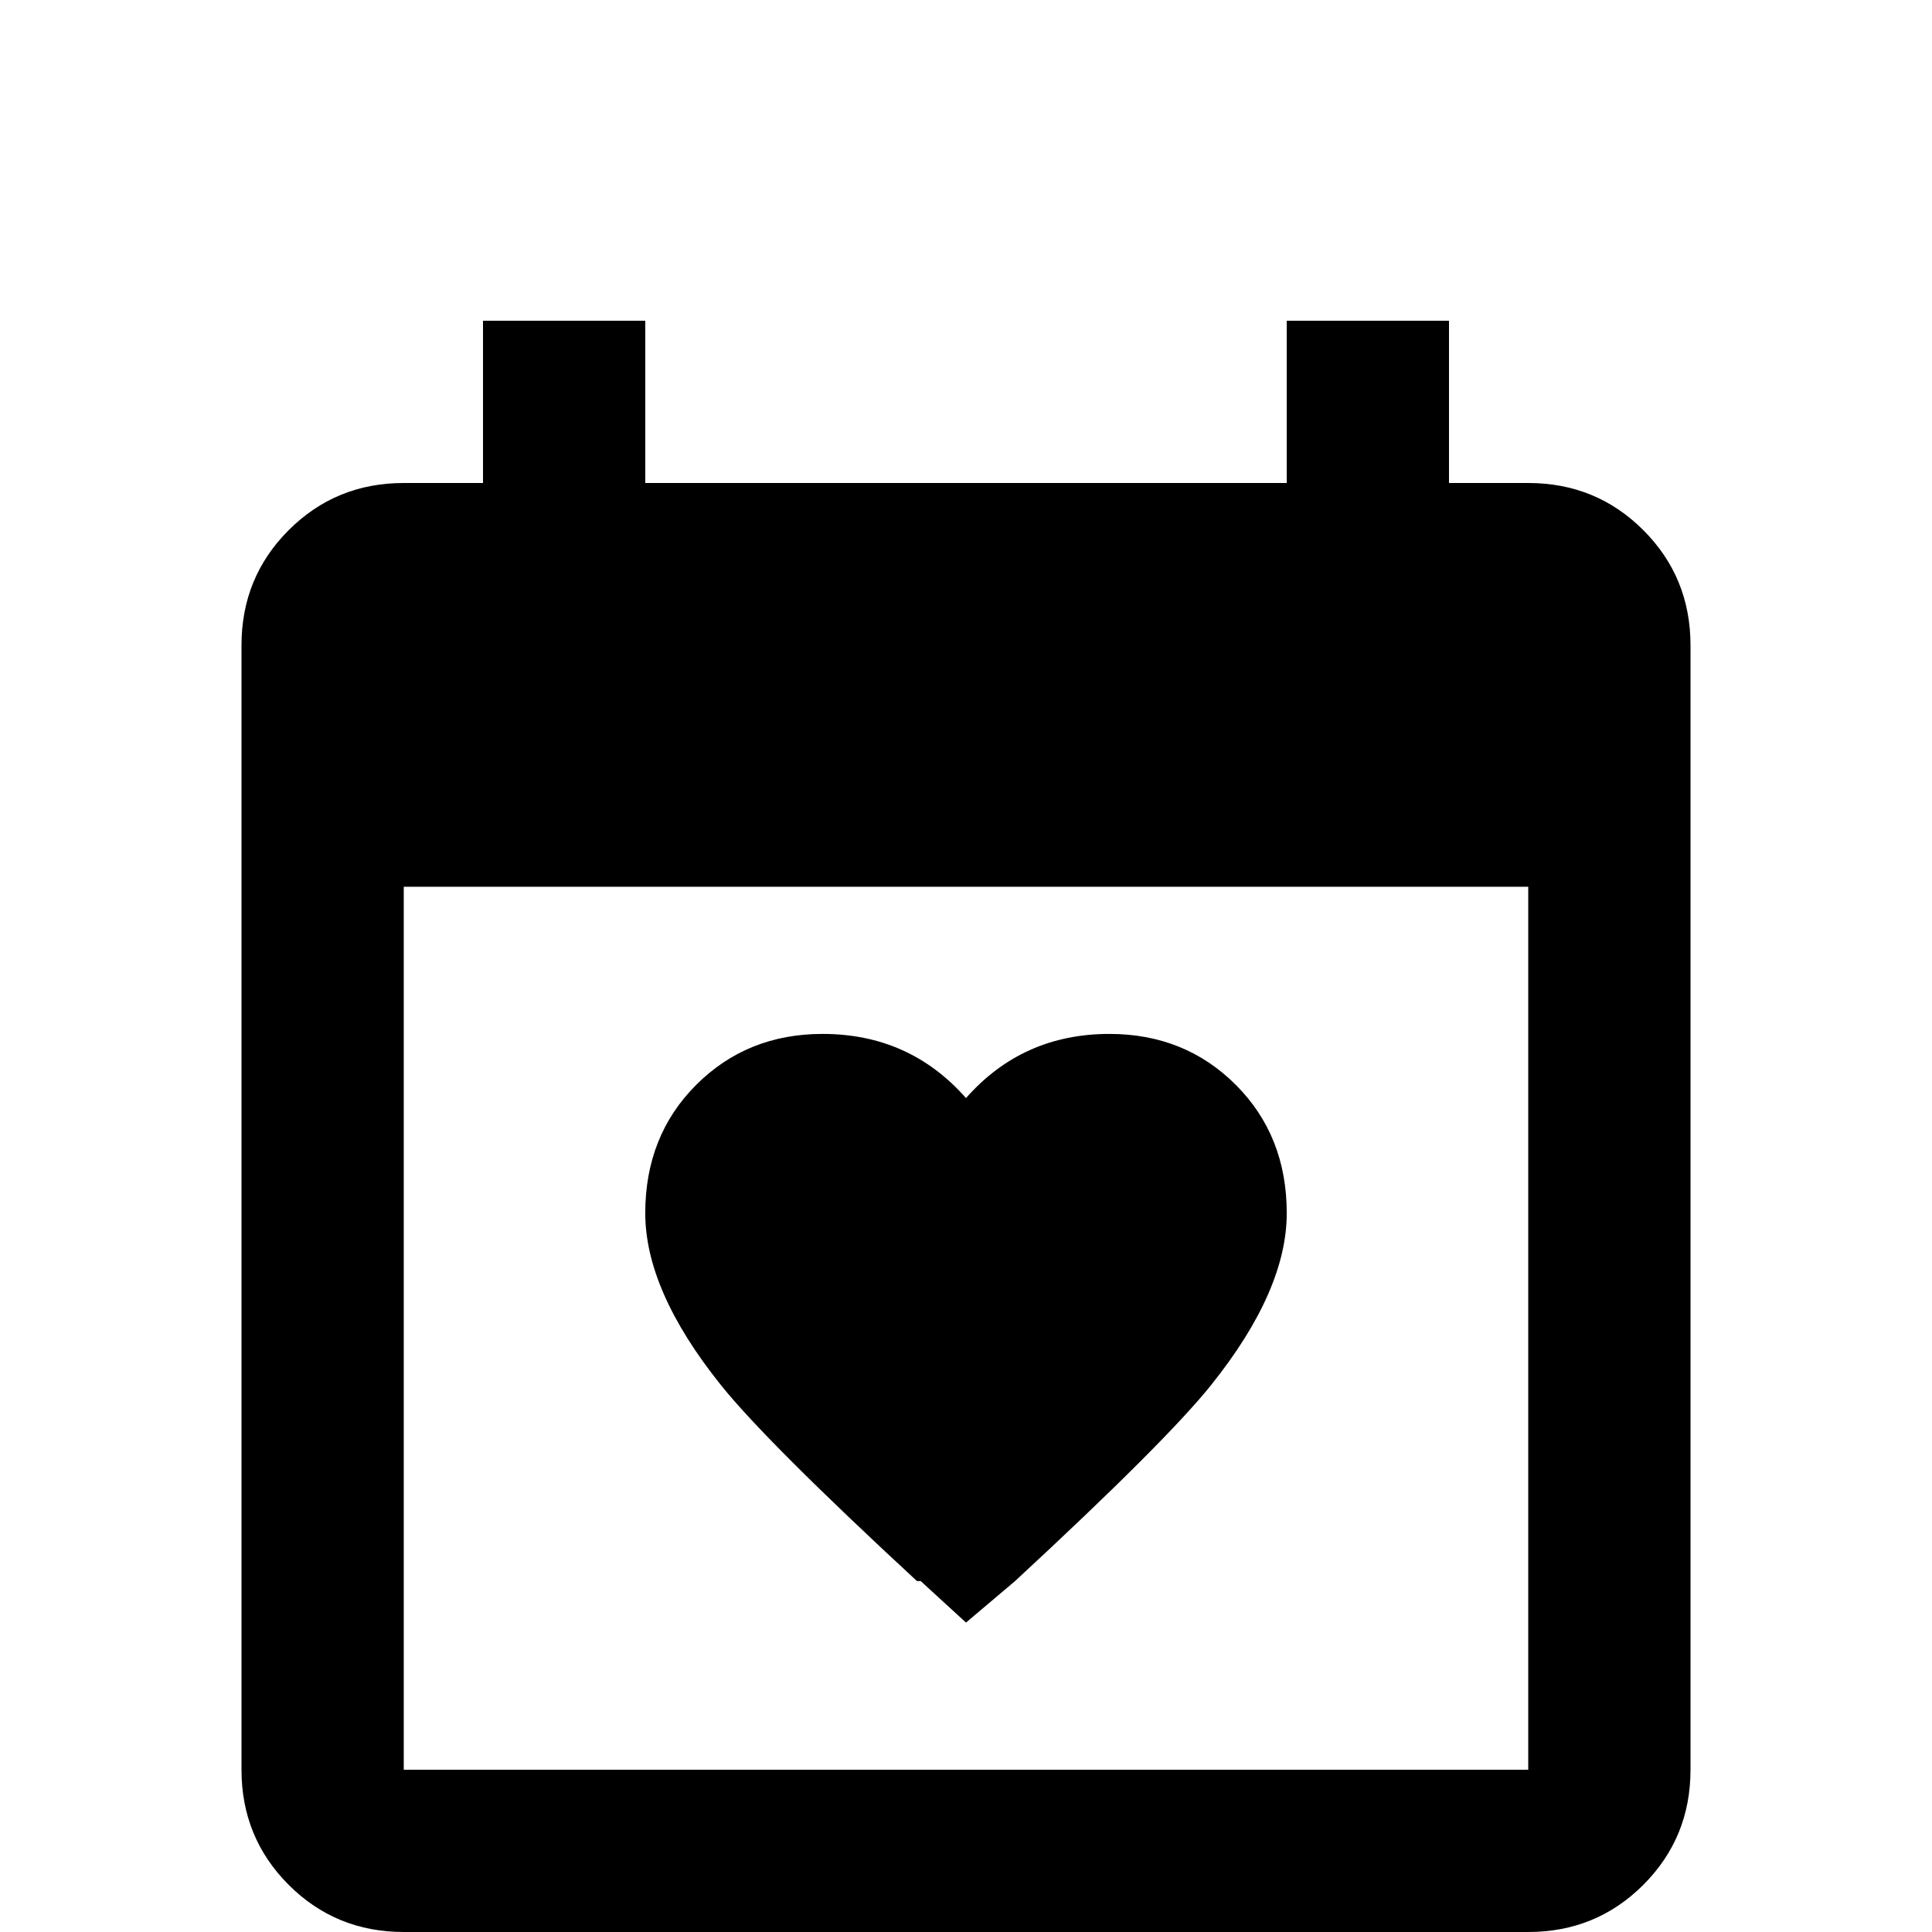 <svg xmlns="http://www.w3.org/2000/svg" viewBox="0 -512 512 512">
	<path fill="#000000" d="M405 -43V-277H107V-43ZM341 -427H384V-384H405Q423 -384 435.5 -371.5Q448 -359 448 -341V-43Q448 -25 435.5 -12.5Q423 0 405 0H107Q89 0 76.5 -12.5Q64 -25 64 -43V-341Q64 -359 76.5 -371.5Q89 -384 107 -384H128V-427H171V-384H341ZM256 -82L244 -93H243Q203 -130 191 -145Q171 -170 171 -190.5Q171 -211 184.5 -224.5Q198 -238 218 -238Q241 -238 256 -221Q271 -238 294 -238Q314 -238 327.5 -224.5Q341 -211 341 -190.5Q341 -170 321 -145Q309 -130 269 -93Z"/>
</svg>